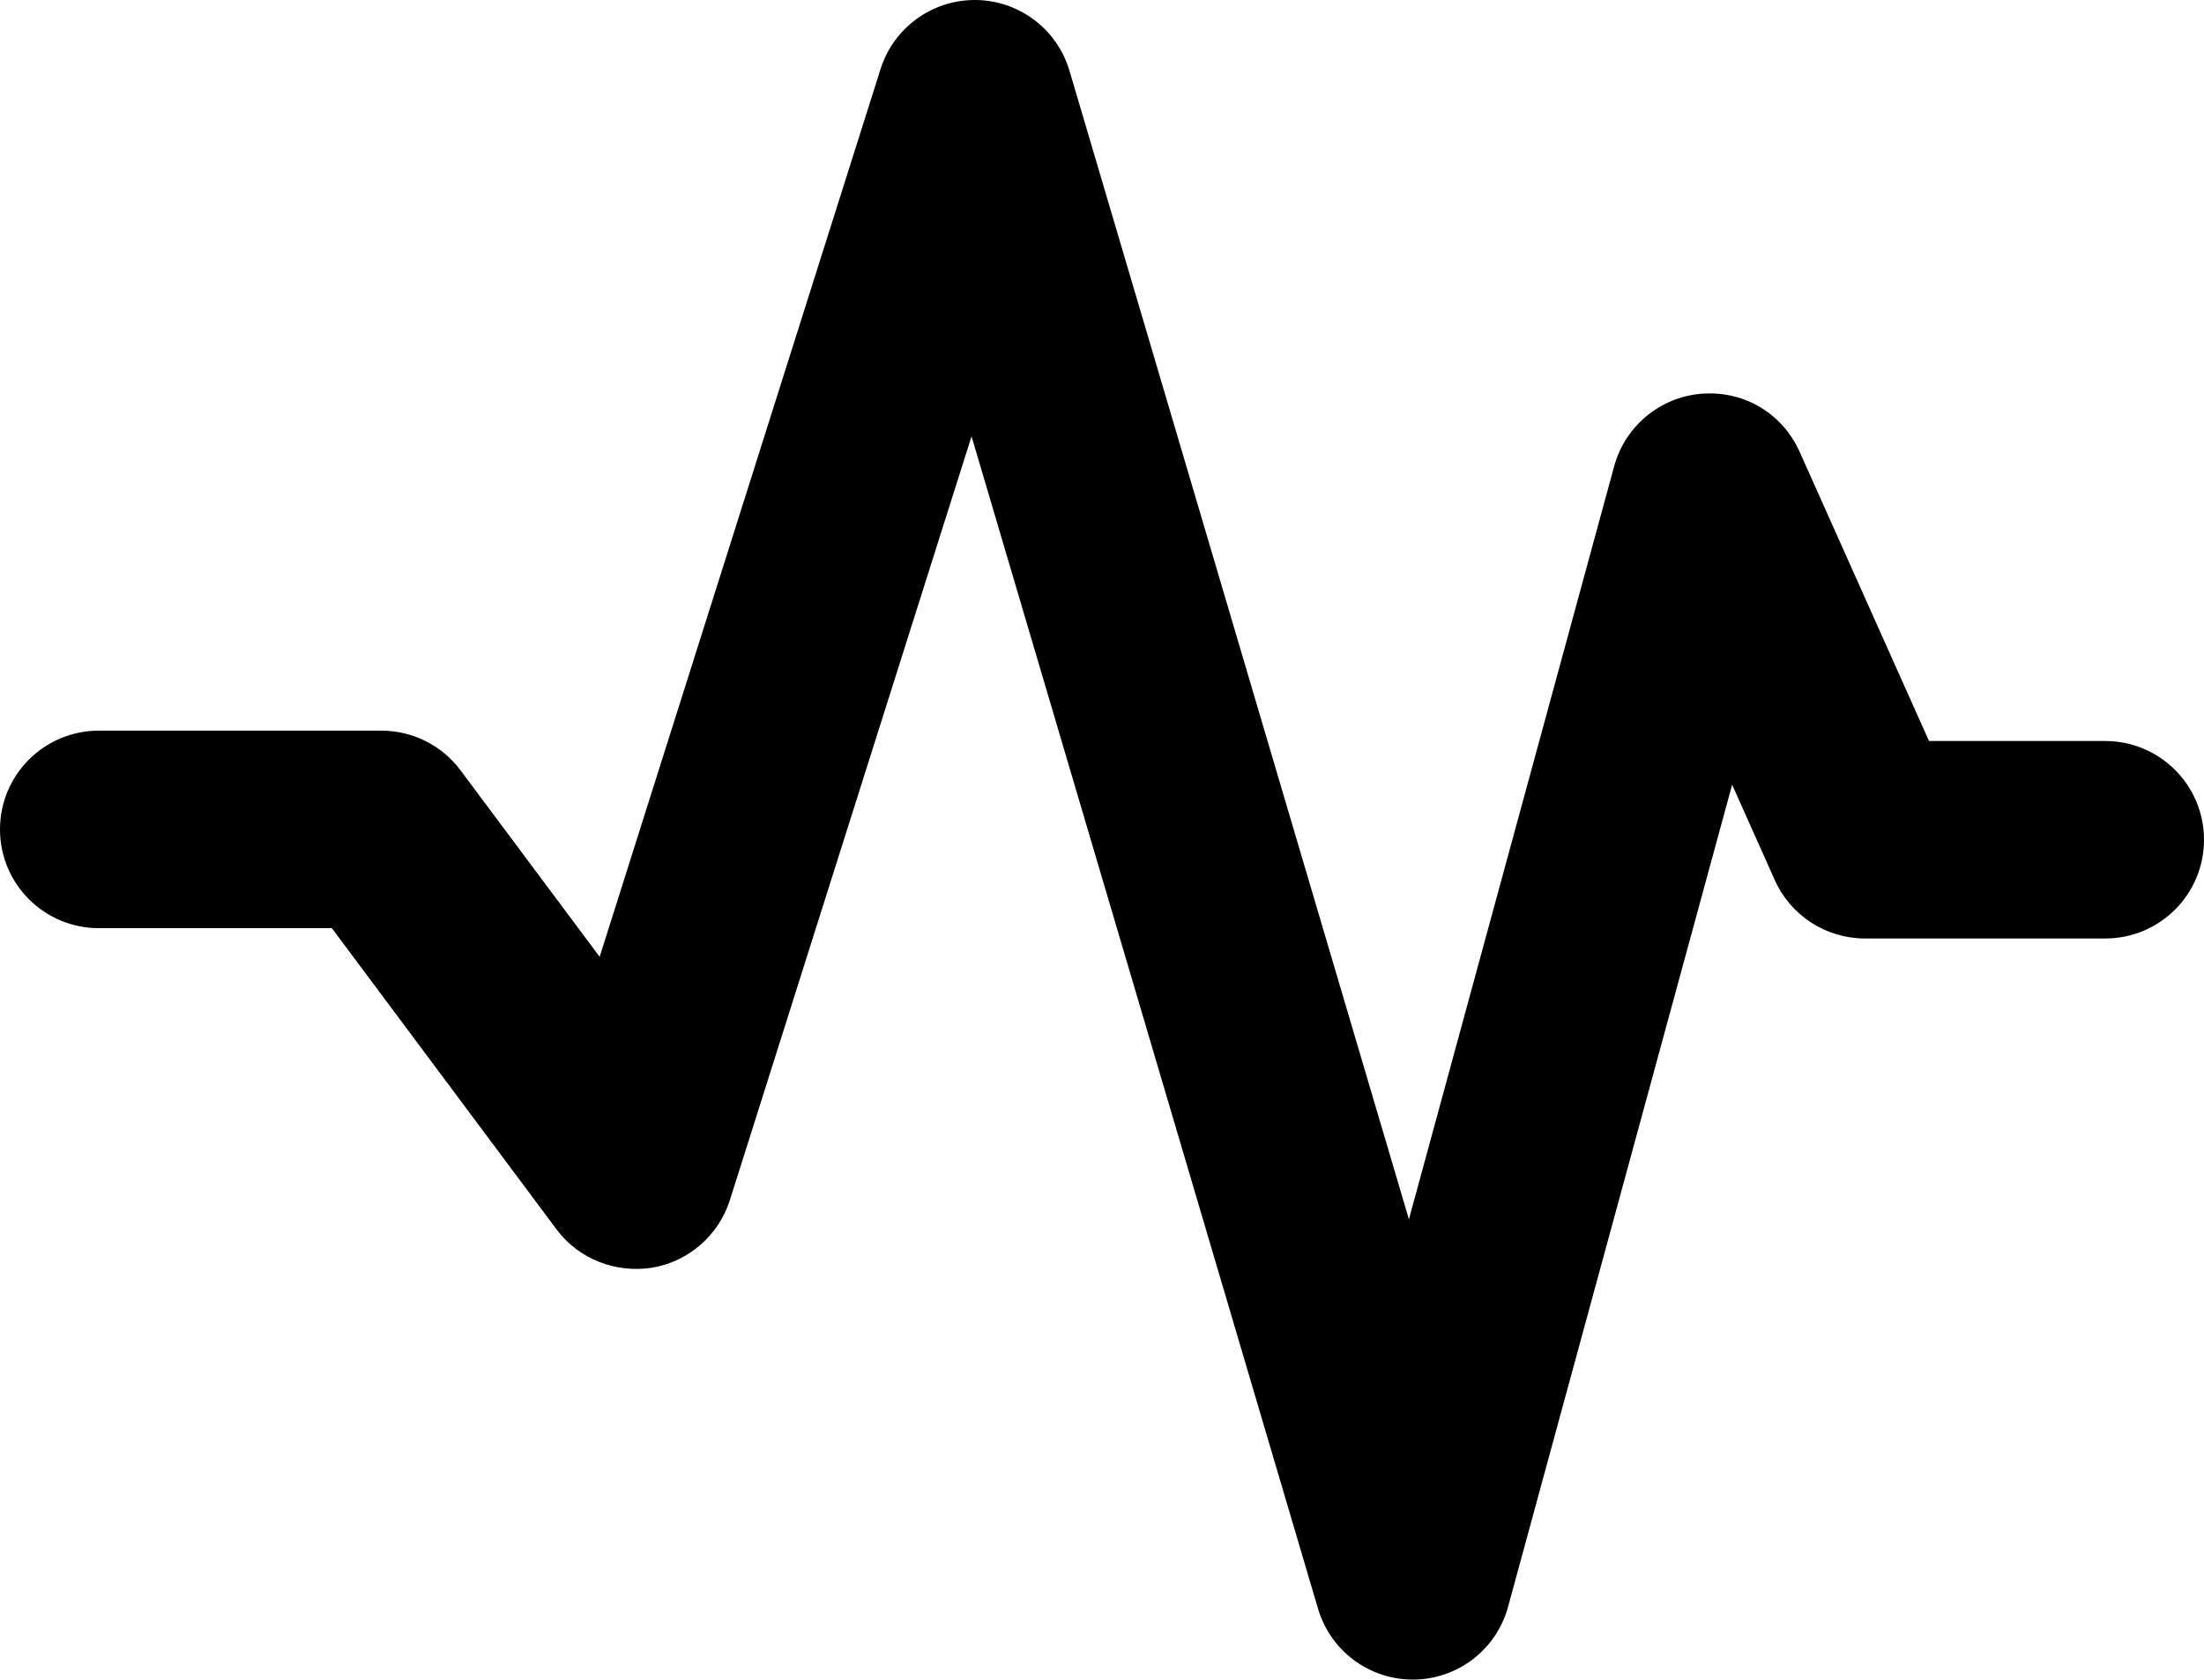 <svg xmlns="http://www.w3.org/2000/svg" width="524.79" height="400" viewBox="0 0 524.79 400"><path d="M336.394 400c-10.403 0-19.591-6.845-22.554-16.858l-82.508-279.229 -57.543 181.896c-2.664 8.406-9.818 14.63-18.511 16.1 -8.728 1.355-17.501-2.066-22.771-9.141l-53.49-71.725H23.518C10.53 221.043 0 210.513 0 197.525c0-12.987 10.53-23.518 23.518-23.518h67.293c7.43 0 14.411 3.503 18.855 9.462l33.118 44.396 66.891-211.443C212.775 6.637 221.858 0 232.102 0c0.069 0 0.149 0 0.229 0 10.335 0.104 19.396 6.936 22.324 16.858l80.819 273.521 48.874-179.347c2.618-9.589 10.978-16.502 20.876-17.271 10.243-0.746 19.224 4.801 23.289 13.85l30.798 68.865h41.96c12.999 0 23.519 10.53 23.519 23.519 0 12.987-10.52 23.506-23.519 23.506h-57.21c-9.278 0-17.685-5.443-21.474-13.906l-10.151-22.714L359.085 382.66c-2.756 10.151-11.92 17.226-22.438 17.341C336.555 400 336.485 400 336.394 400z"/></svg>